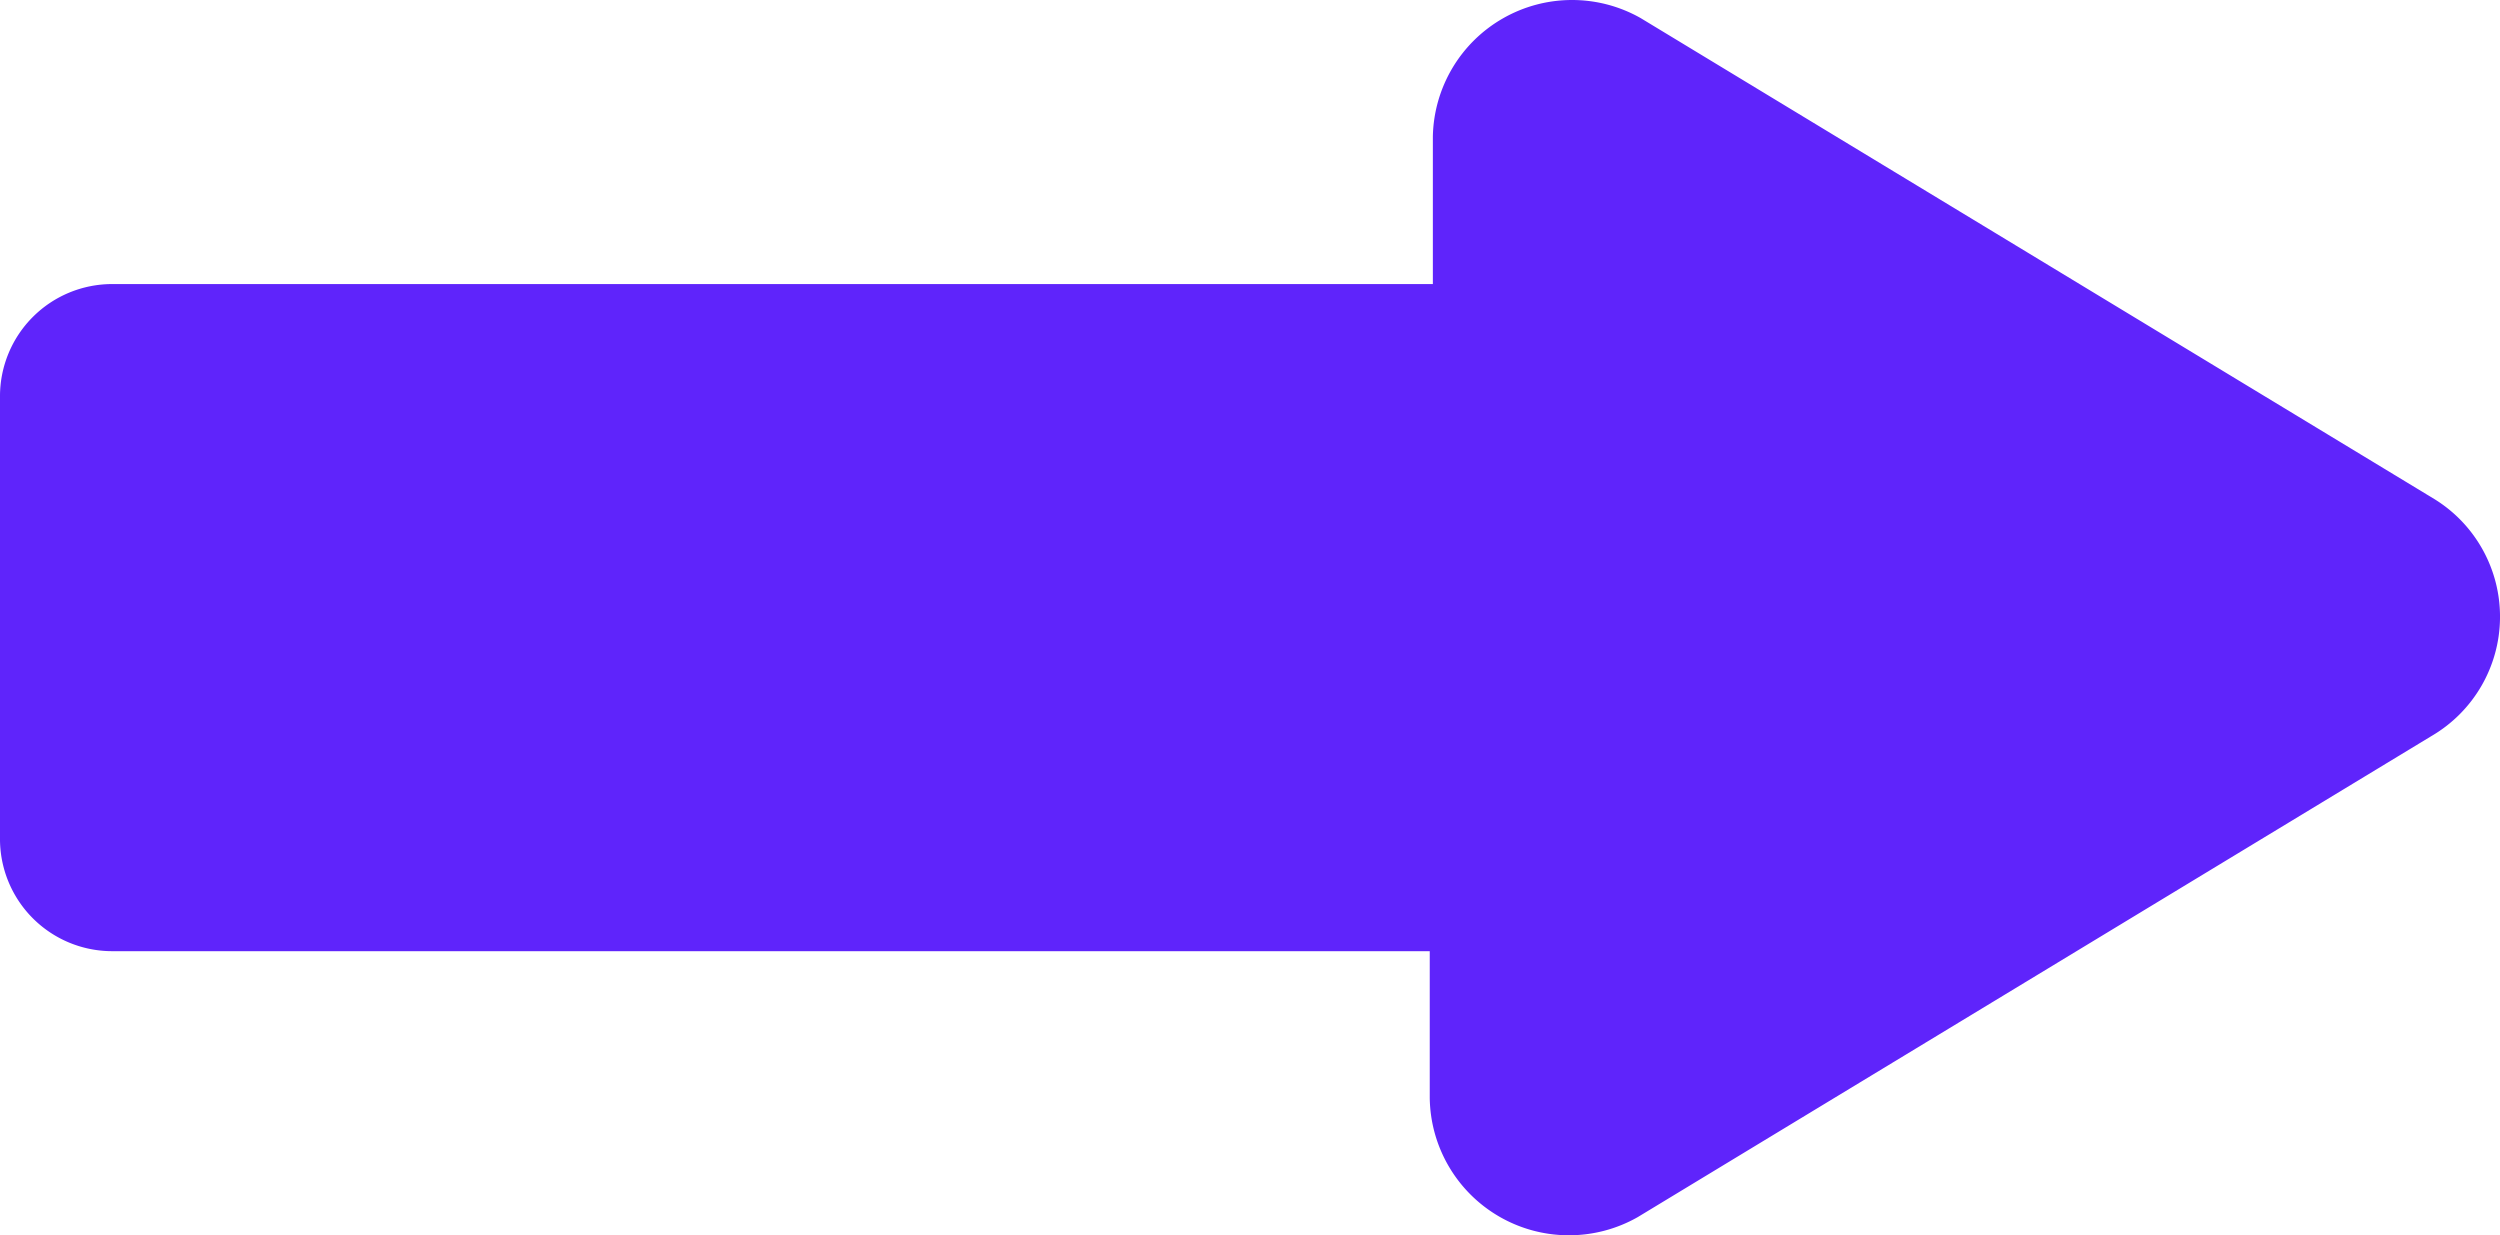 <svg xmlns="http://www.w3.org/2000/svg" width="65.795" height="32.508" viewBox="0 0 65.795 32.508"><defs><style>.a{fill:#5f24fb;}</style></defs><path class="a" d="M64.072,25.213,43.179,12.552a3.664,3.664,0,0,0-5.469,3.117v3.883H2.953A2.953,2.953,0,0,0,0,22.506V34.128a2.953,2.953,0,0,0,2.953,2.981H37.628v3.856A3.664,3.664,0,0,0,43.1,44.109L63.99,31.448a3.637,3.637,0,0,0,.082-6.235Z" transform="translate(0 -12.076)"/></svg>